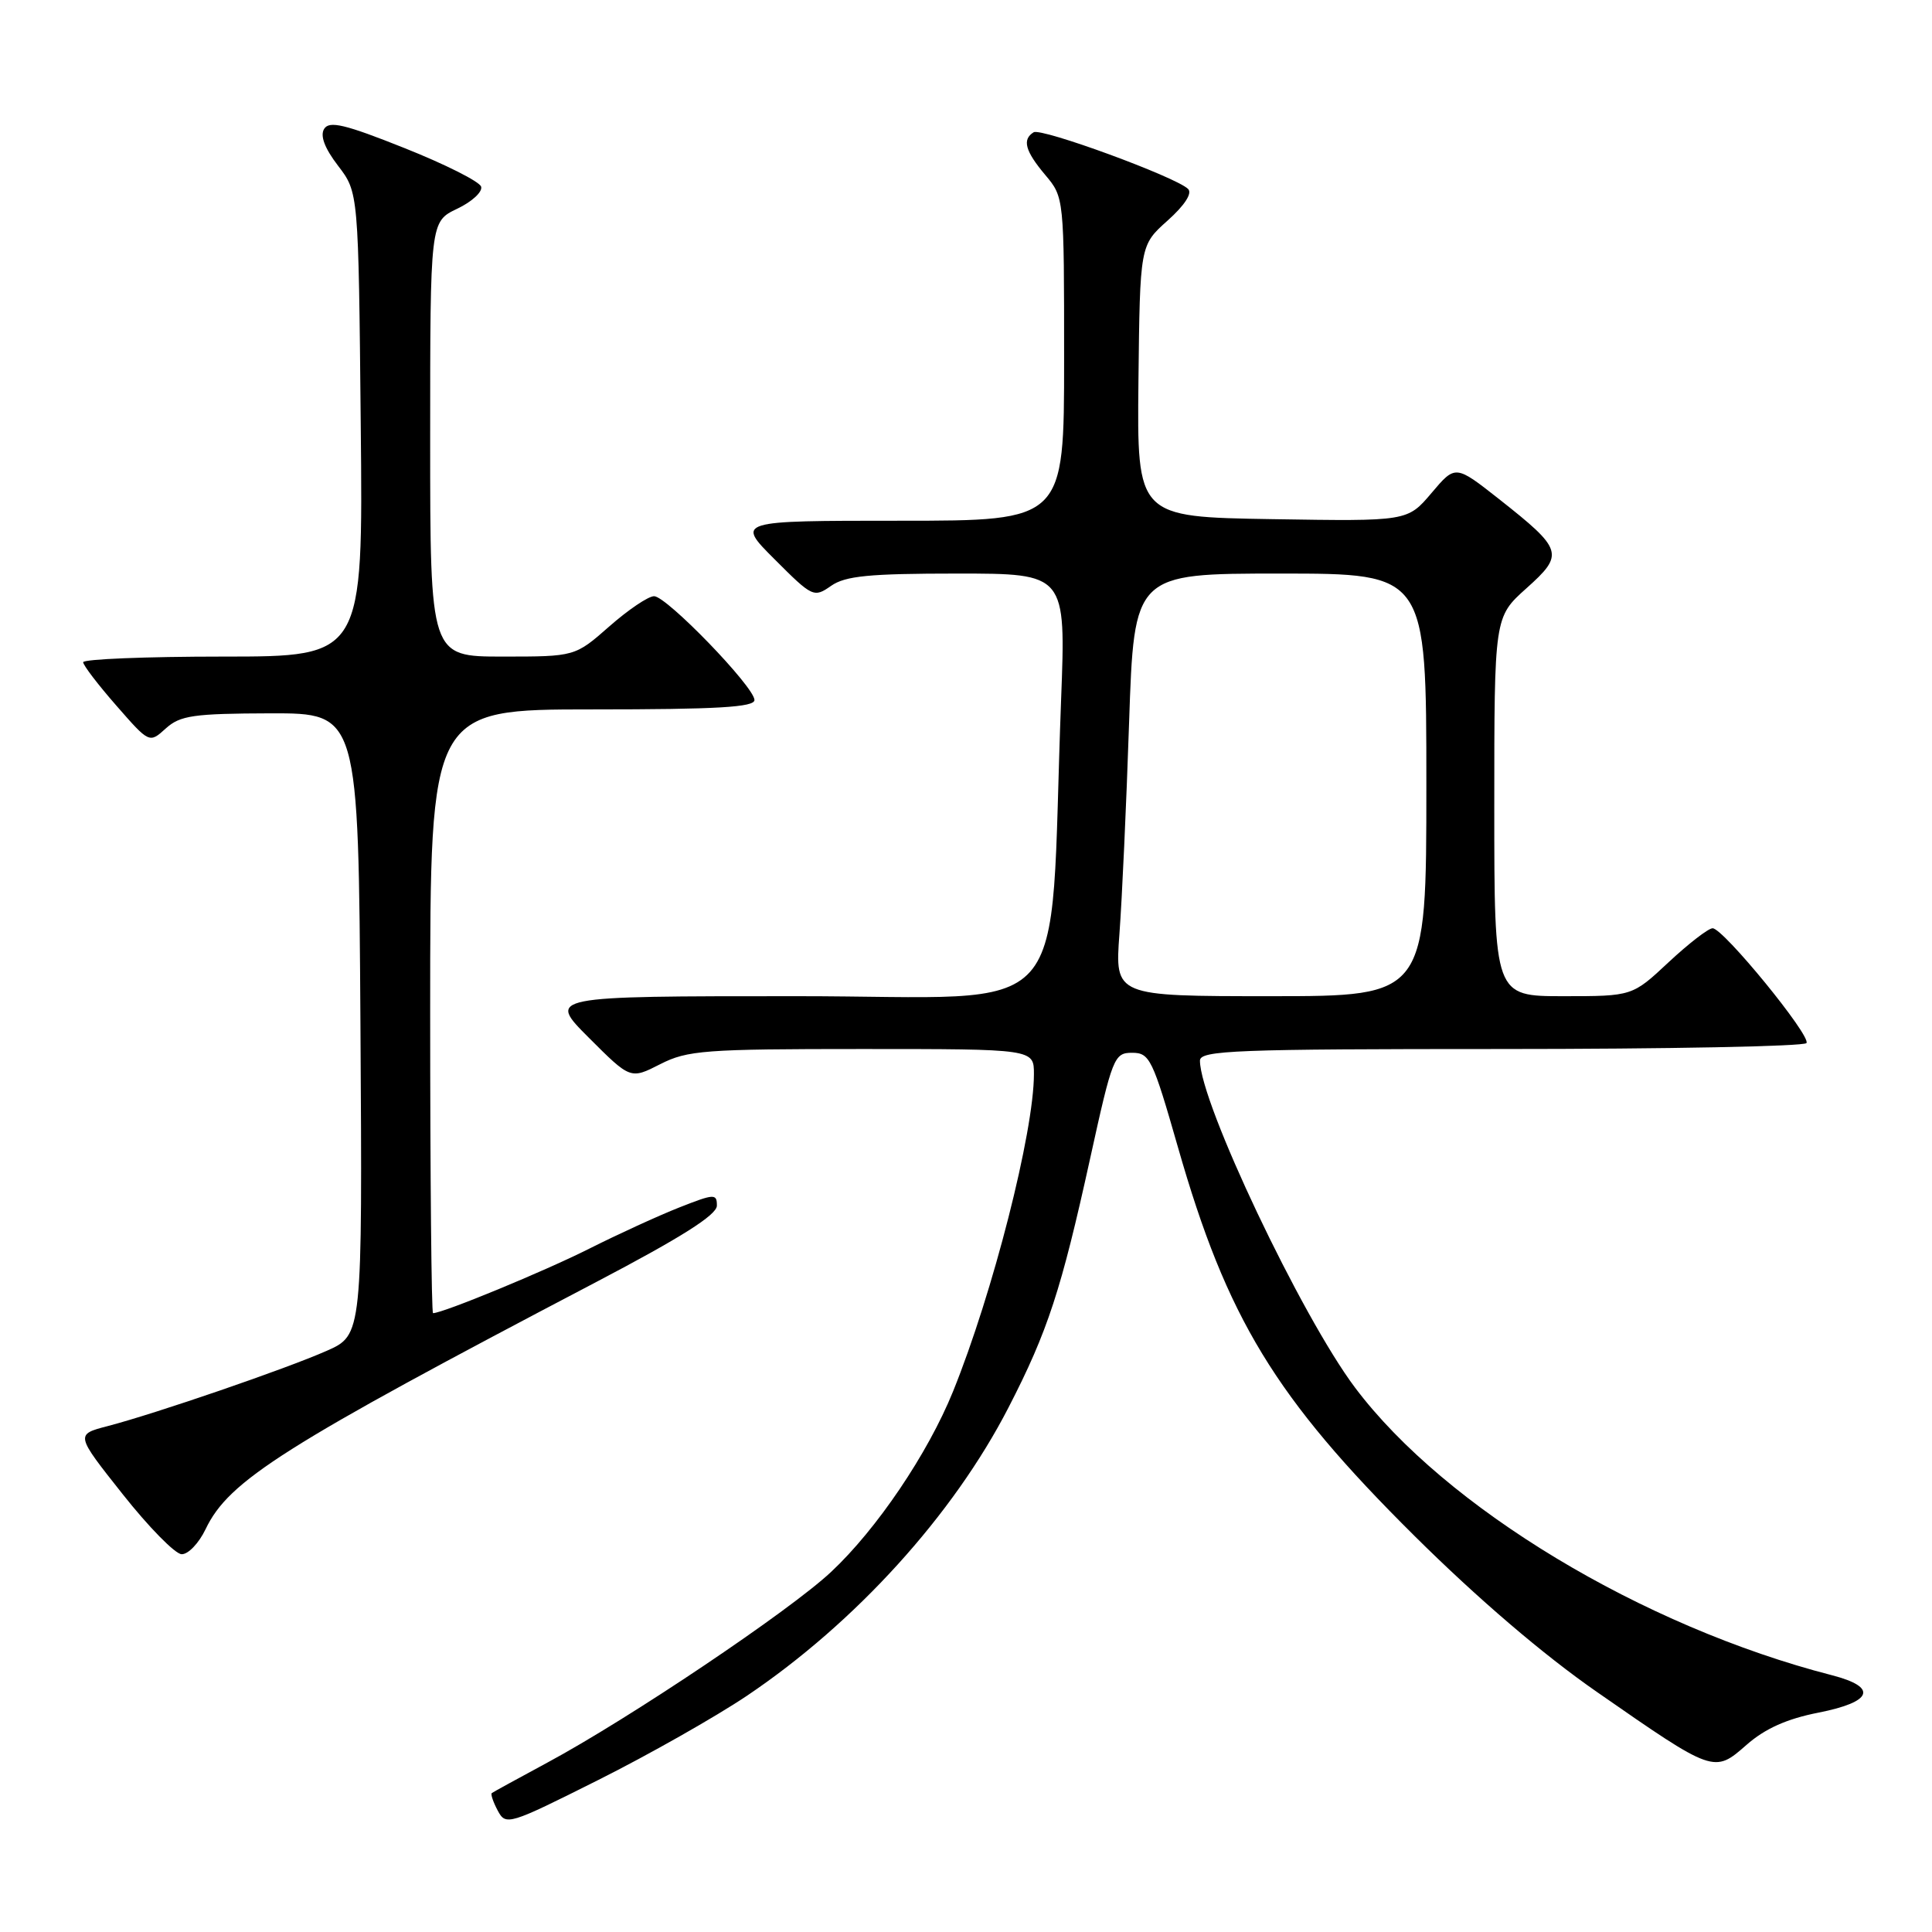 <?xml version="1.0" encoding="UTF-8" standalone="no"?>
<!DOCTYPE svg PUBLIC "-//W3C//DTD SVG 1.1//EN" "http://www.w3.org/Graphics/SVG/1.1/DTD/svg11.dtd" >
<svg xmlns="http://www.w3.org/2000/svg" xmlns:xlink="http://www.w3.org/1999/xlink" version="1.1" viewBox="0 0 256 256">
 <g >
 <path fill="currentColor"
d=" M 98.97 224.70 C 113.36 215.01 126.31 200.74 133.65 186.47 C 138.83 176.41 140.62 170.92 144.45 153.50 C 147.40 140.08 147.63 139.50 150.01 139.50 C 152.34 139.50 152.73 140.31 156.08 152.00 C 162.57 174.69 168.95 185.18 187.41 203.50 C 195.82 211.84 204.49 219.26 211.61 224.20 C 227.12 234.98 227.12 234.98 231.43 231.20 C 233.87 229.05 236.78 227.75 240.97 226.93 C 248.15 225.51 248.86 223.56 242.75 221.98 C 217.62 215.52 191.52 199.78 179.56 183.88 C 172.43 174.39 159.00 146.08 159.00 140.54 C 159.00 139.18 163.67 139.00 198.94 139.00 C 220.91 139.00 239.10 138.65 239.37 138.21 C 239.97 137.23 228.34 123.00 226.93 123.00 C 226.37 123.00 223.75 125.03 221.10 127.50 C 216.29 132.00 216.29 132.00 207.15 132.00 C 198.00 132.00 198.00 132.00 198.00 106.89 C 198.00 81.77 198.00 81.77 202.25 77.96 C 207.31 73.43 207.13 72.84 198.63 66.13 C 192.85 61.58 192.85 61.58 189.68 65.33 C 186.50 69.08 186.50 69.08 168.58 68.79 C 150.66 68.50 150.66 68.50 150.85 50.50 C 151.05 32.50 151.05 32.50 154.71 29.23 C 156.97 27.21 158.01 25.61 157.43 25.04 C 155.85 23.46 137.97 16.90 136.96 17.53 C 135.42 18.48 135.83 20.01 138.50 23.18 C 141.00 26.15 141.00 26.18 141.00 47.58 C 141.00 69.00 141.00 69.00 119.26 69.00 C 97.52 69.00 97.52 69.00 102.66 74.13 C 107.65 79.13 107.85 79.22 110.12 77.63 C 112.01 76.31 115.15 76.00 126.84 76.00 C 141.24 76.00 141.24 76.00 140.60 92.75 C 138.94 136.49 142.94 132.00 105.64 132.00 C 72.52 132.00 72.52 132.00 78.03 137.51 C 83.54 143.02 83.54 143.02 87.48 141.01 C 91.09 139.17 93.36 139.00 114.21 139.00 C 137.00 139.00 137.00 139.00 137.00 142.32 C 137.00 149.99 131.56 171.34 126.28 184.38 C 122.95 192.60 116.17 202.64 110.11 208.30 C 104.60 213.46 83.36 227.73 72.50 233.57 C 68.65 235.65 65.35 237.45 65.17 237.59 C 64.99 237.72 65.34 238.76 65.95 239.91 C 67.03 241.93 67.38 241.82 79.25 235.87 C 85.96 232.51 94.83 227.48 98.97 224.70 Z  M 27.24 202.63 C 30.31 196.18 37.48 191.64 79.03 169.86 C 90.24 163.98 94.98 160.99 94.99 159.76 C 95.00 158.15 94.66 158.16 90.02 159.99 C 87.28 161.07 81.89 163.54 78.05 165.47 C 72.18 168.43 58.68 174.00 57.38 174.00 C 57.17 174.00 57.00 156.00 57.00 134.00 C 57.00 94.00 57.00 94.00 78.50 94.00 C 95.05 94.00 99.99 93.71 99.97 92.75 C 99.92 90.98 88.33 79.00 86.67 79.00 C 85.90 79.00 83.24 80.80 80.74 83.00 C 76.19 87.00 76.19 87.00 66.60 87.00 C 57.00 87.00 57.00 87.00 57.00 58.19 C 57.00 29.37 57.00 29.37 60.58 27.66 C 62.54 26.73 63.97 25.41 63.75 24.73 C 63.53 24.05 58.95 21.75 53.57 19.61 C 45.68 16.46 43.63 15.98 42.95 17.08 C 42.39 17.98 43.02 19.65 44.80 21.97 C 47.50 25.50 47.50 25.50 47.80 56.25 C 48.11 87.00 48.11 87.00 29.55 87.00 C 19.35 87.00 11.01 87.34 11.02 87.75 C 11.03 88.16 13.01 90.75 15.42 93.50 C 19.79 98.50 19.79 98.50 21.97 96.52 C 23.88 94.80 25.63 94.55 35.83 94.52 C 47.50 94.50 47.50 94.50 47.76 135.70 C 48.02 176.90 48.02 176.90 43.27 179.00 C 37.89 181.38 20.65 187.30 14.25 188.97 C 9.99 190.08 9.99 190.08 16.25 197.98 C 19.69 202.33 23.20 205.91 24.06 205.94 C 24.93 205.98 26.35 204.48 27.24 202.63 Z  M 148.33 123.75 C 148.67 119.21 149.25 106.61 149.61 95.75 C 150.28 76.00 150.28 76.00 169.64 76.00 C 189.00 76.00 189.00 76.00 189.00 104.00 C 189.00 132.00 189.00 132.00 168.36 132.00 C 147.72 132.00 147.72 132.00 148.33 123.75 Z "/>
</g>
</svg>